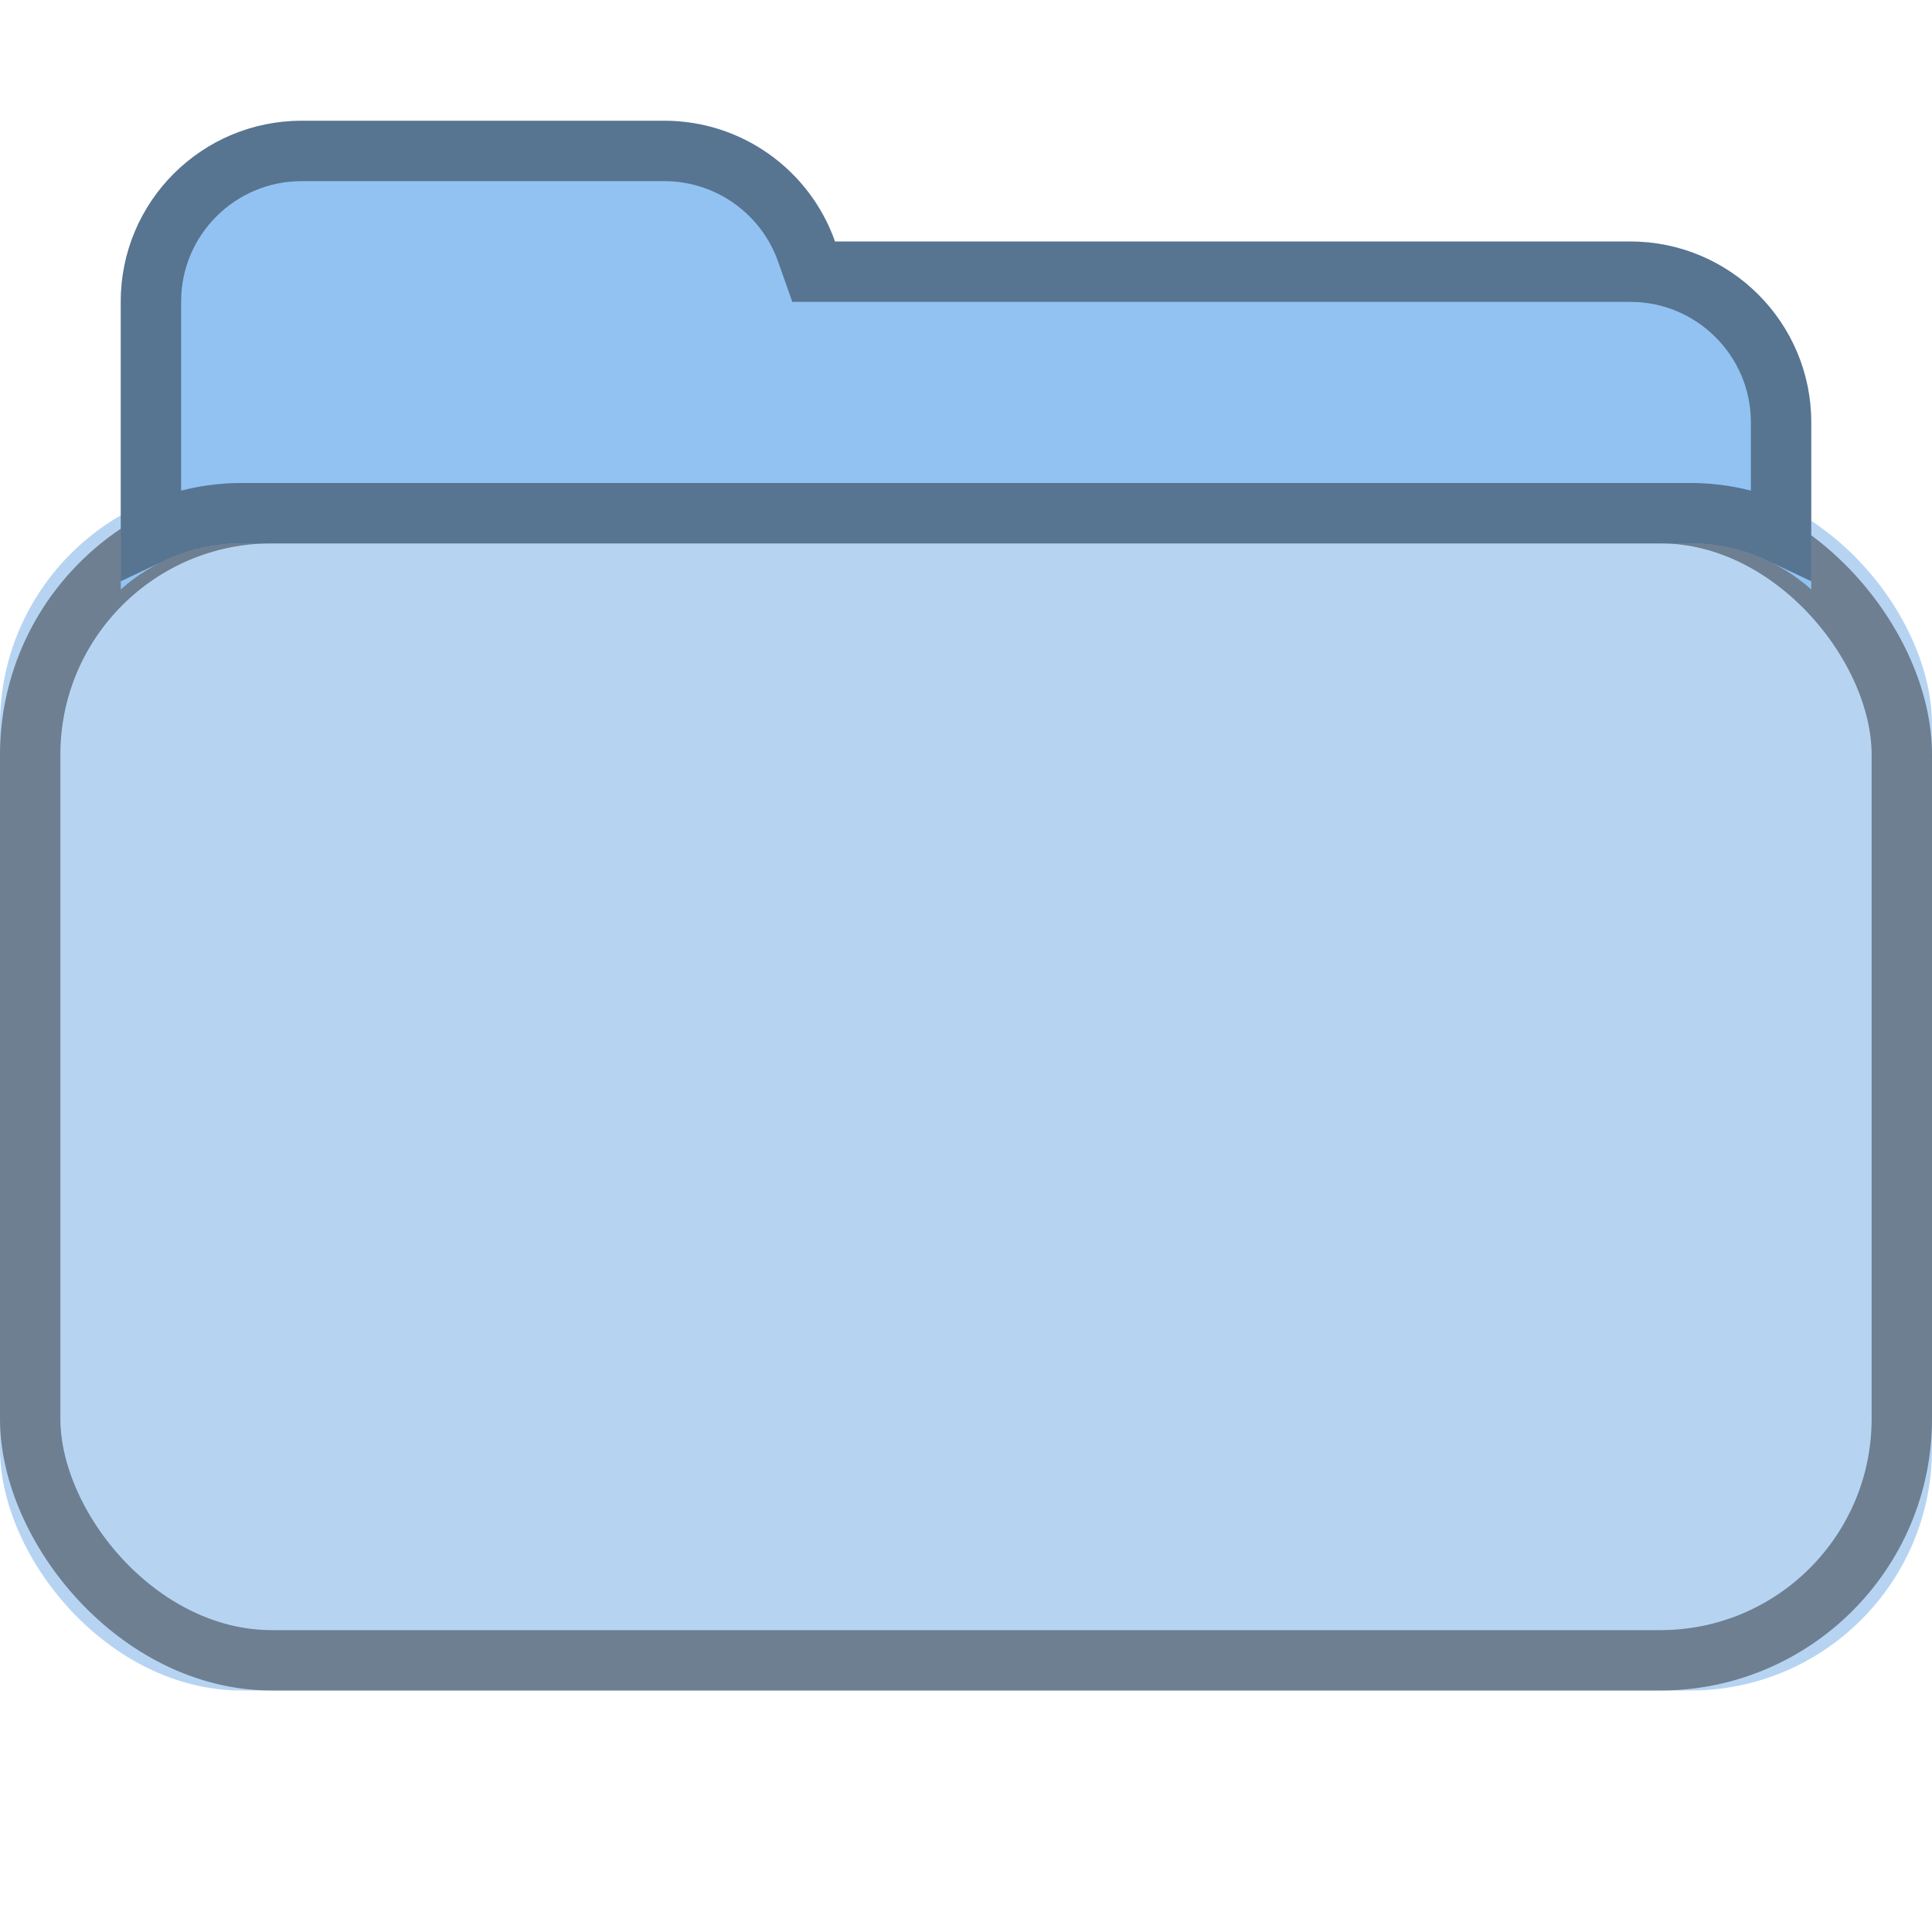 <svg xmlns="http://www.w3.org/2000/svg" xmlns:xlink="http://www.w3.org/1999/xlink" width="32" height="32" viewBox="0 0 32 32">
  <defs>
    <rect id="folder-medium-a" width="32" height="20" y="8" rx="4"/>
    <path id="folder-medium-b" d="M30,9.764 L30,6.994 C30,5.343 28.658,4 27.004,4 L13.83,4 C13.42,2.836 12.309,2 11.003,2 L4.997,2 C3.342,2 2,3.341 2,4.994 L2,9.764 C2.531,9.289 3.232,9 4,9 L4,9 L28,9 C28.768,9 29.469,9.289 30,9.764 Z"/>
  </defs>
  <g fill="none" fill-rule="evenodd">
    <use fill="#B6D4F2" xlink:href="#folder-medium-a"/>
    <rect width="31" height="19" x=".5" y="8.5" stroke="#000" stroke-opacity=".4" rx="4"/>
    <g>
      <use fill="#91C2F2" xlink:href="#folder-medium-b"/>
      <path stroke="#000" stroke-opacity=".4" d="M29.5,8.837 L29.5,6.994 C29.5,5.619 28.381,4.5 27.004,4.5 L13.477,4.5 L13.359,4.166 C13.01,3.177 12.07,2.5 11.003,2.5 L4.997,2.5 C3.618,2.5 2.5,3.617 2.5,4.994 L2.5,8.837 C2.962,8.618 3.472,8.5 4,8.5 L28,8.5 C28.528,8.5 29.038,8.618 29.5,8.837 Z"/>
    </g>
  </g>
</svg>
